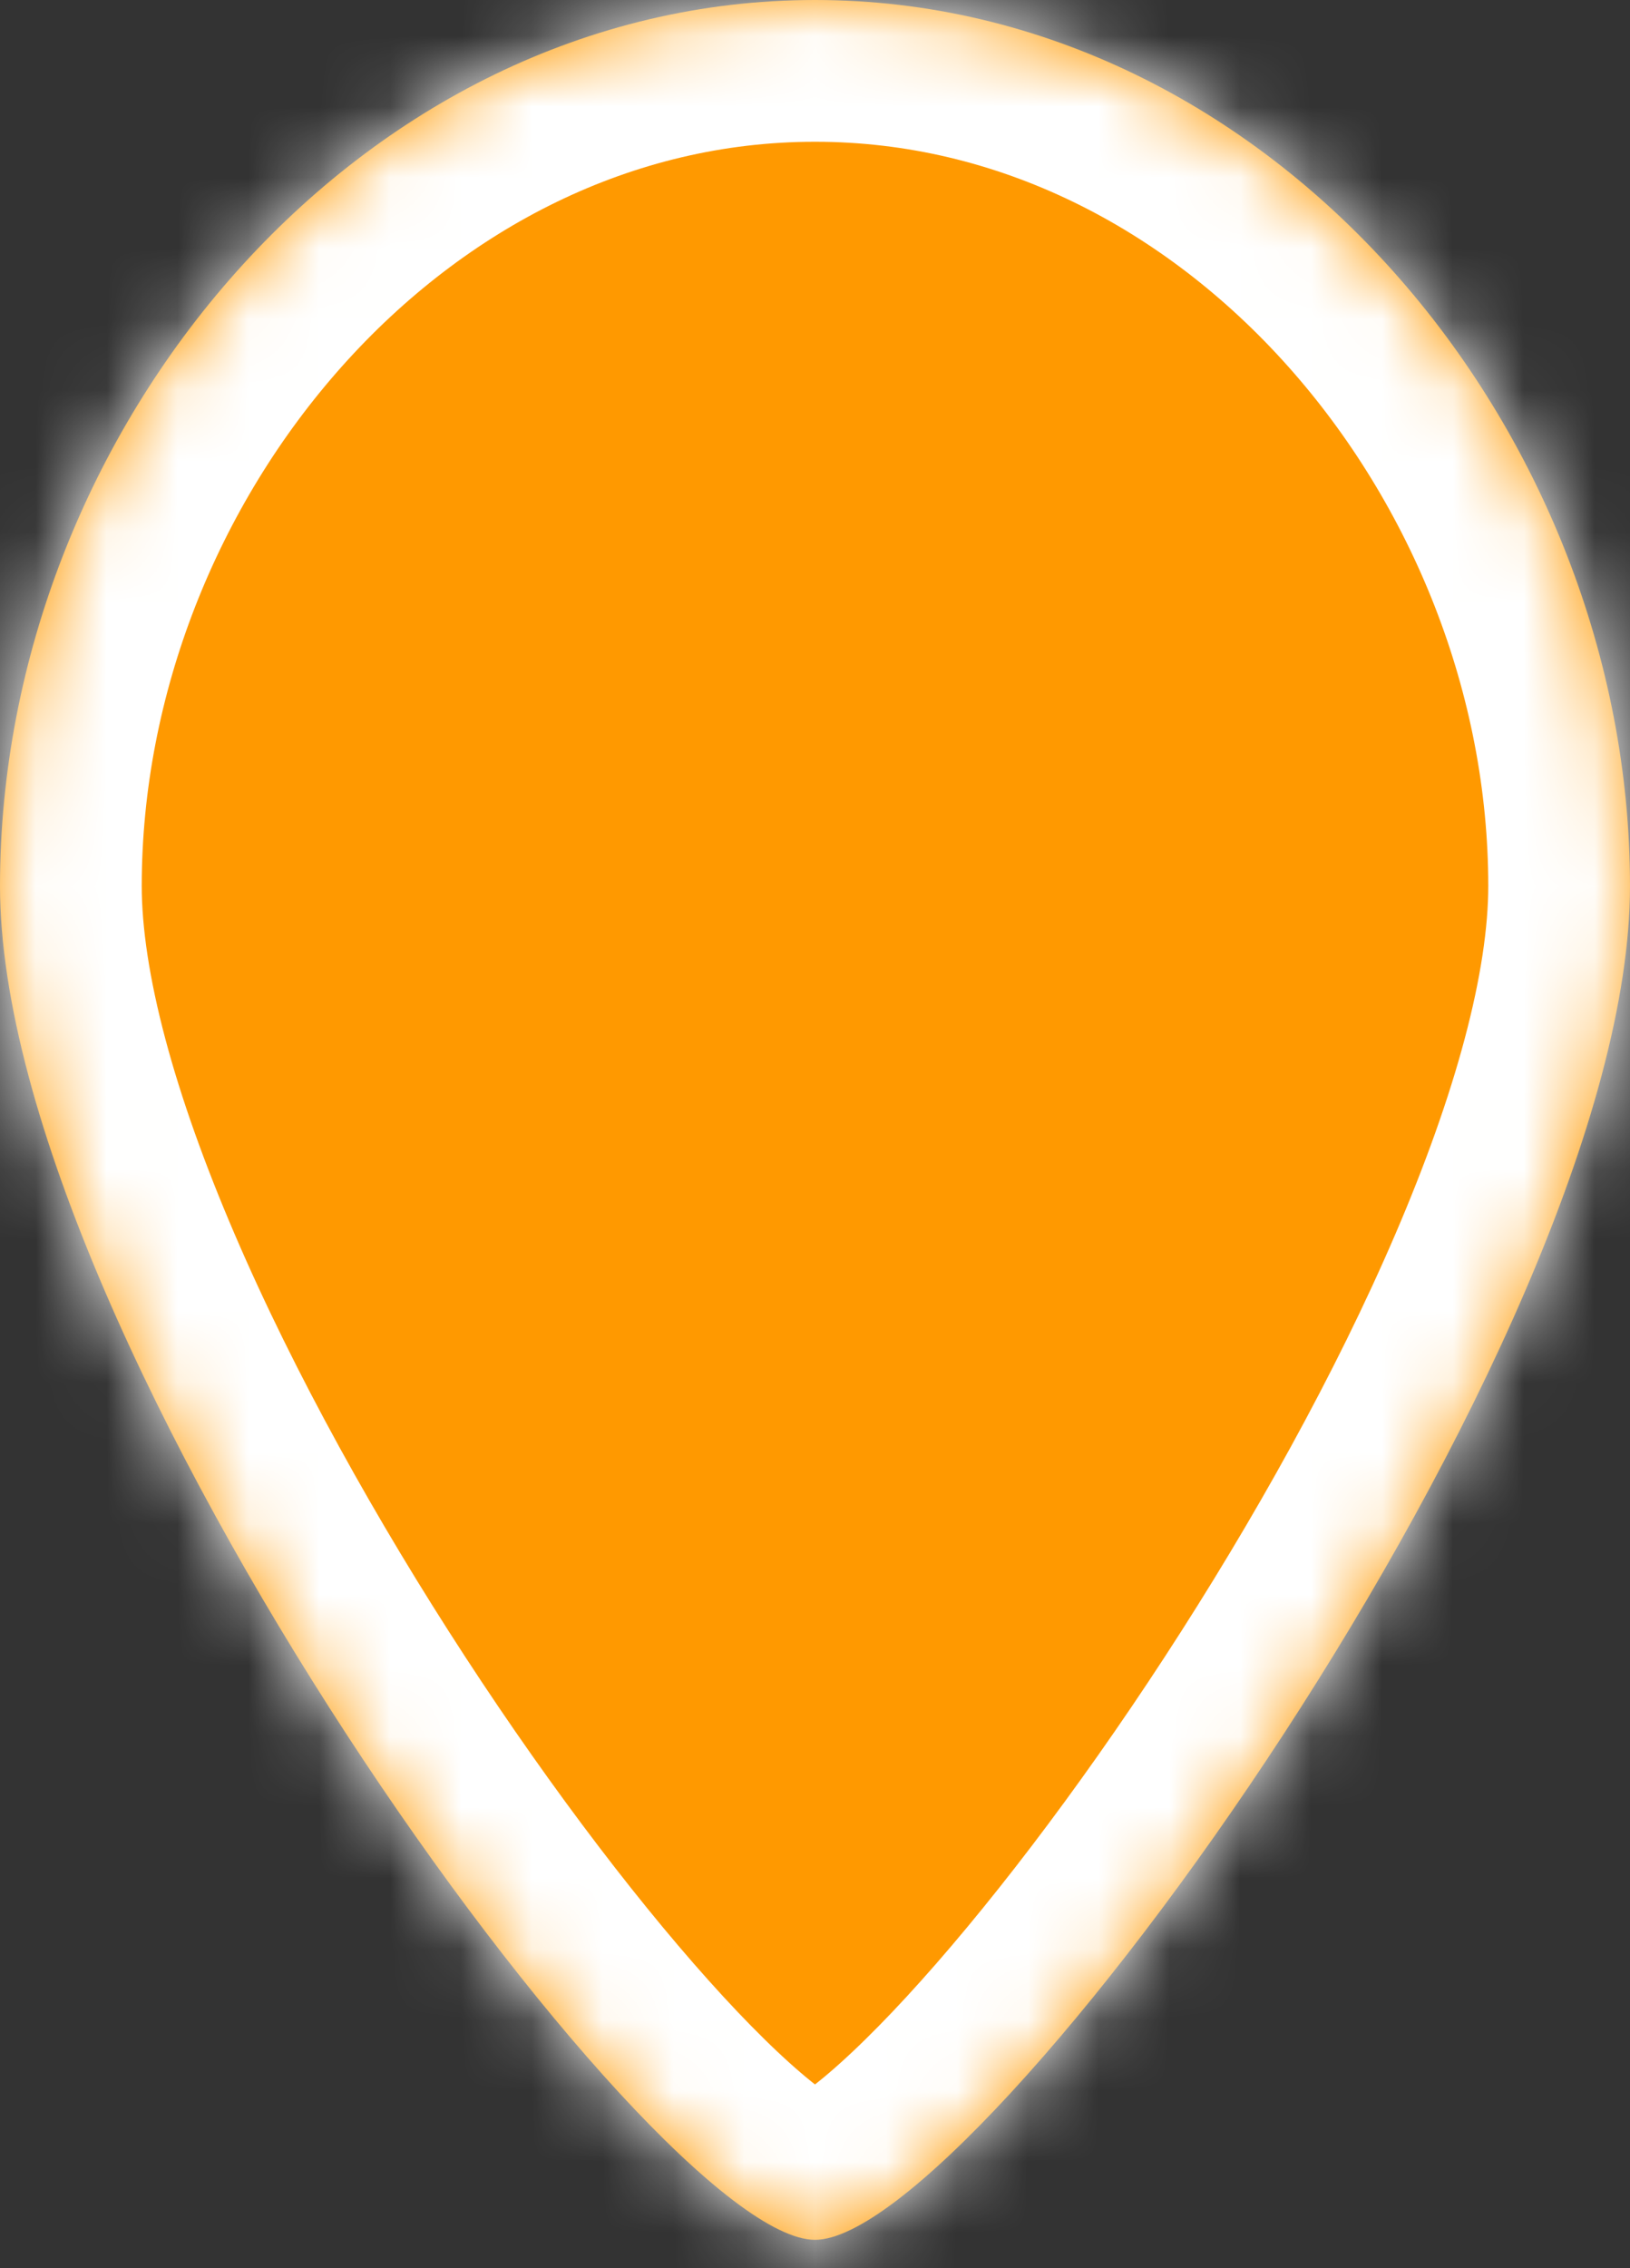 ﻿<?xml version="1.0" encoding="utf-8"?>
<svg version="1.1" xmlns:xlink="http://www.w3.org/1999/xlink" width="23px" height="32px" xmlns="http://www.w3.org/2000/svg">
  <rect width="100%" height="100%" fill="#333333" stroke="none"/>
  <defs>
    <mask fill="white" id="clip47">
      <path d="M 0 12.5  C 0 6.06  5.06 0  11.5 0  C 17.94 0  23 6.06  23 12.5  C 23 18.94  13.8 31.6  11.5 31.6  C 9.2 31.6  0 18.94  0 12.5  Z " fill-rule="evenodd" />
    </mask>
  </defs>
  <g transform="matrix(1 0 0 1 -329 -245 )">
    <path d="M 0 12.5  C 0 6.06  5.06 0  11.5 0  C 17.94 0  23 6.06  23 12.5  C 23 18.94  13.8 31.6  11.5 31.6  C 9.2 31.6  0 18.94  0 12.5  Z " fill-rule="nonzero" fill="#ff9900" stroke="none" transform="matrix(1 0 0 1 329 245 )" />
    <path d="M 0 12.5  C 0 6.06  5.06 0  11.5 0  C 17.94 0  23 6.06  23 12.5  C 23 18.94  13.8 31.6  11.5 31.6  C 9.2 31.6  0 18.94  0 12.5  Z " stroke-width="4" stroke="#ffffff" fill="none" transform="matrix(1 0 0 1 329 245 )" mask="url(#clip47)" />
  </g>
</svg>